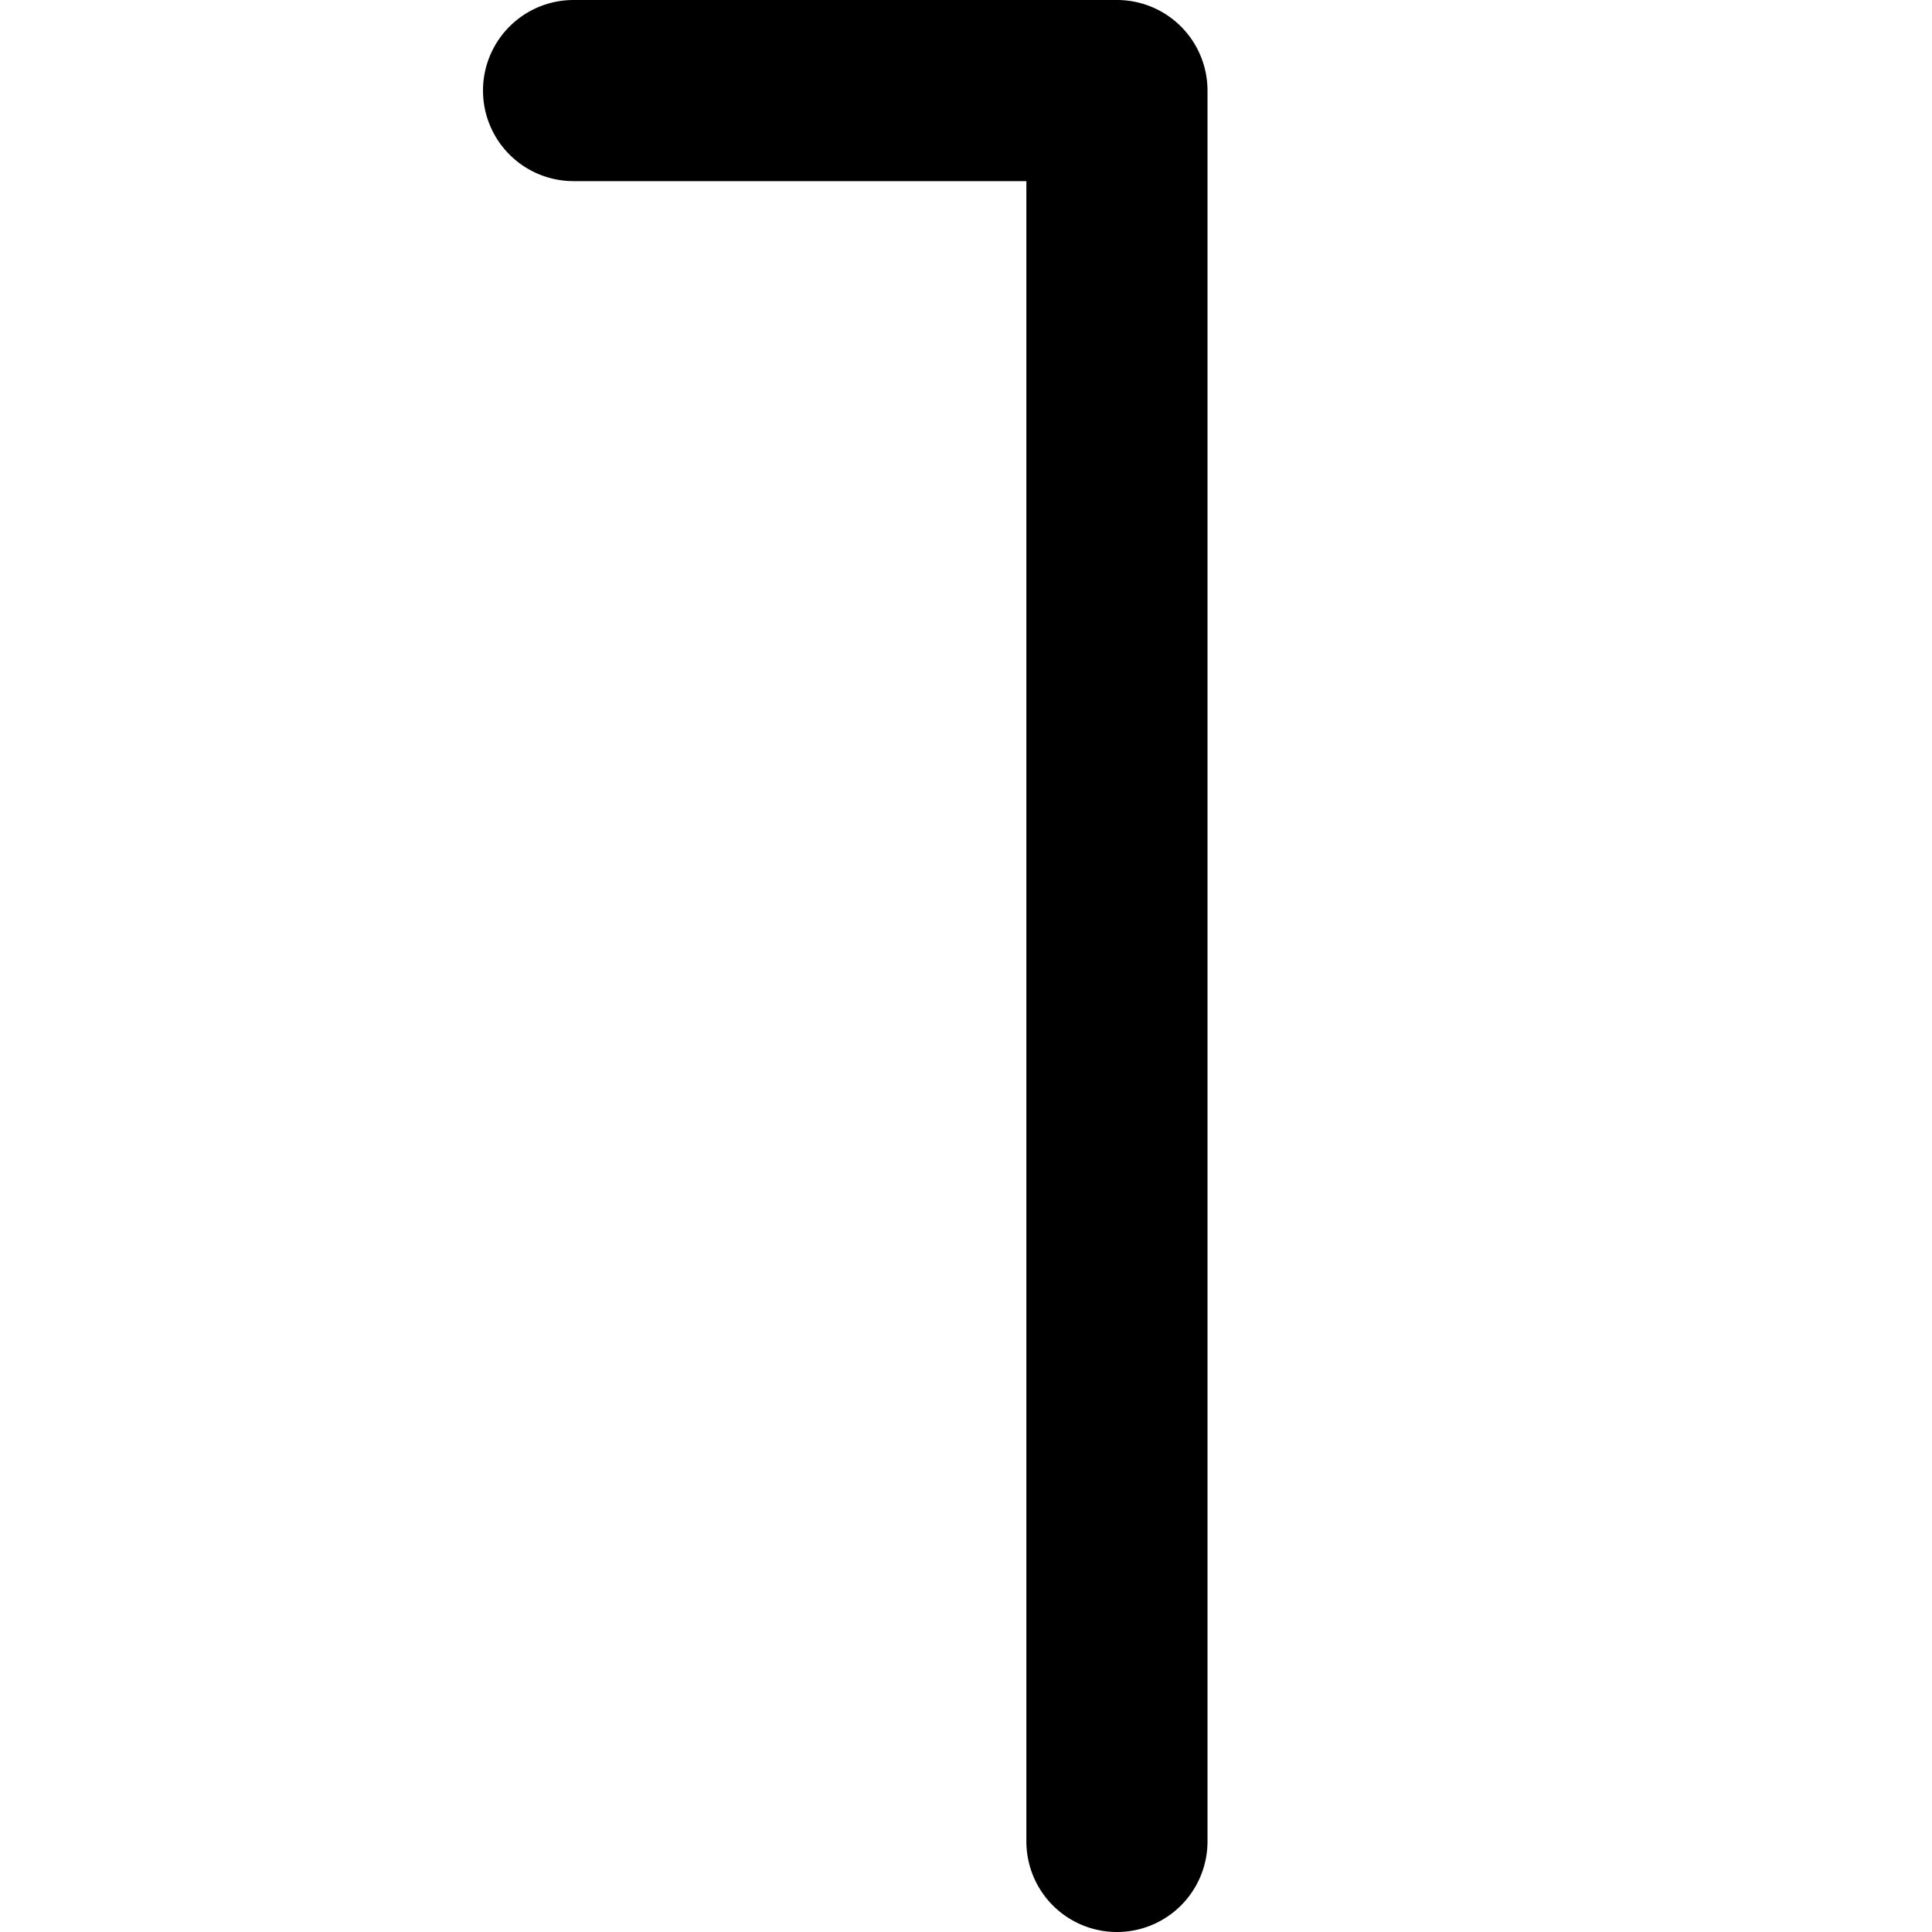 <svg xmlns="http://www.w3.org/2000/svg" fill="currentColor" class="ai" viewBox="0 0 16 16"><path d="M4 .75A.75.75 0 0 1 4.75 0h4.5a.75.75 0 0 1 .75.75v14.5a.75.75 0 0 1-1.5 0V1.5H4.75A.75.75 0 0 1 4 .75"/></svg>